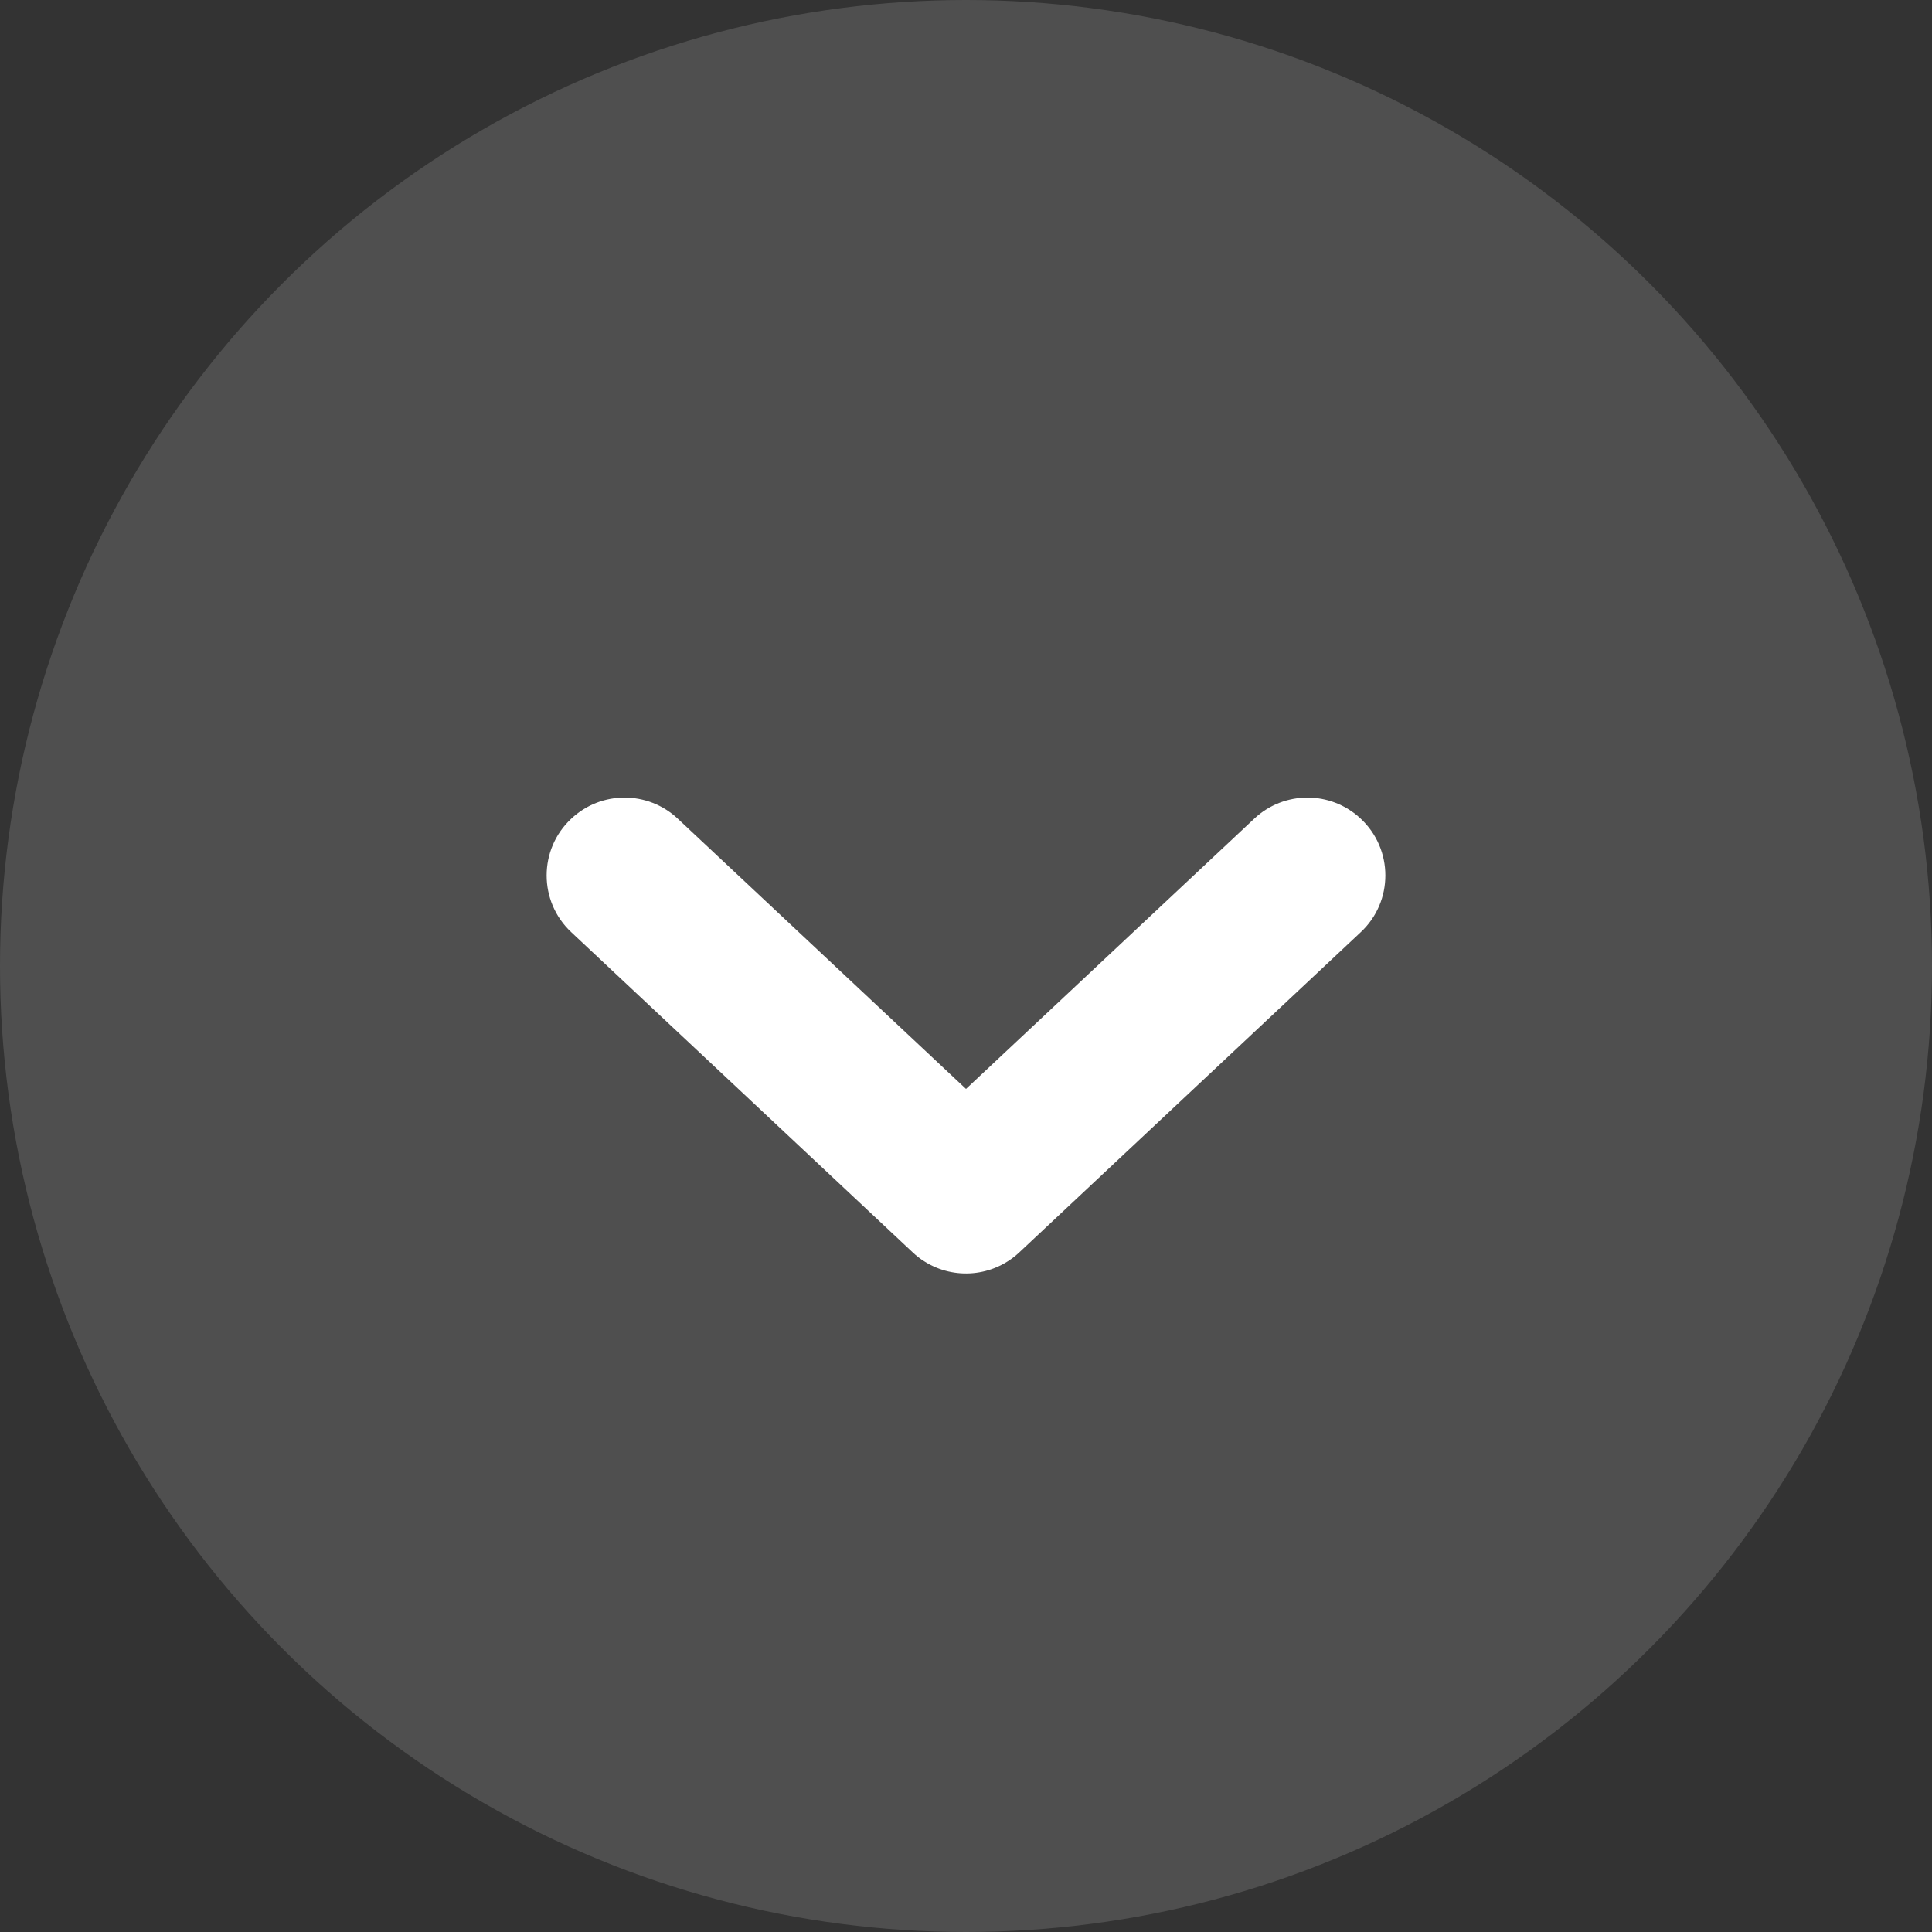 <svg width="16" height="16" viewBox="0 0 16 16" fill="none" xmlns="http://www.w3.org/2000/svg">
<rect x="0" y="0" width="16" height="16" fill="#333333" stroke="none"/>
<circle cx="8" cy="8" r="8" fill="white" fill-opacity="0.14"/>
<path fill-rule="evenodd" clip-rule="evenodd" d="M5.613 6.78C5.365 6.547 4.979 6.547 4.731 6.78C4.459 7.034 4.459 7.466 4.731 7.72L7.559 10.372C7.559 10.372 7.559 10.372 7.559 10.372C7.59 10.401 7.623 10.427 7.658 10.448C7.901 10.601 8.224 10.575 8.441 10.372L11.269 7.72C11.541 7.466 11.541 7.034 11.269 6.78C11.021 6.547 10.635 6.547 10.387 6.78L8 9.018L5.613 6.78Z" fill="white"/>
</svg>
